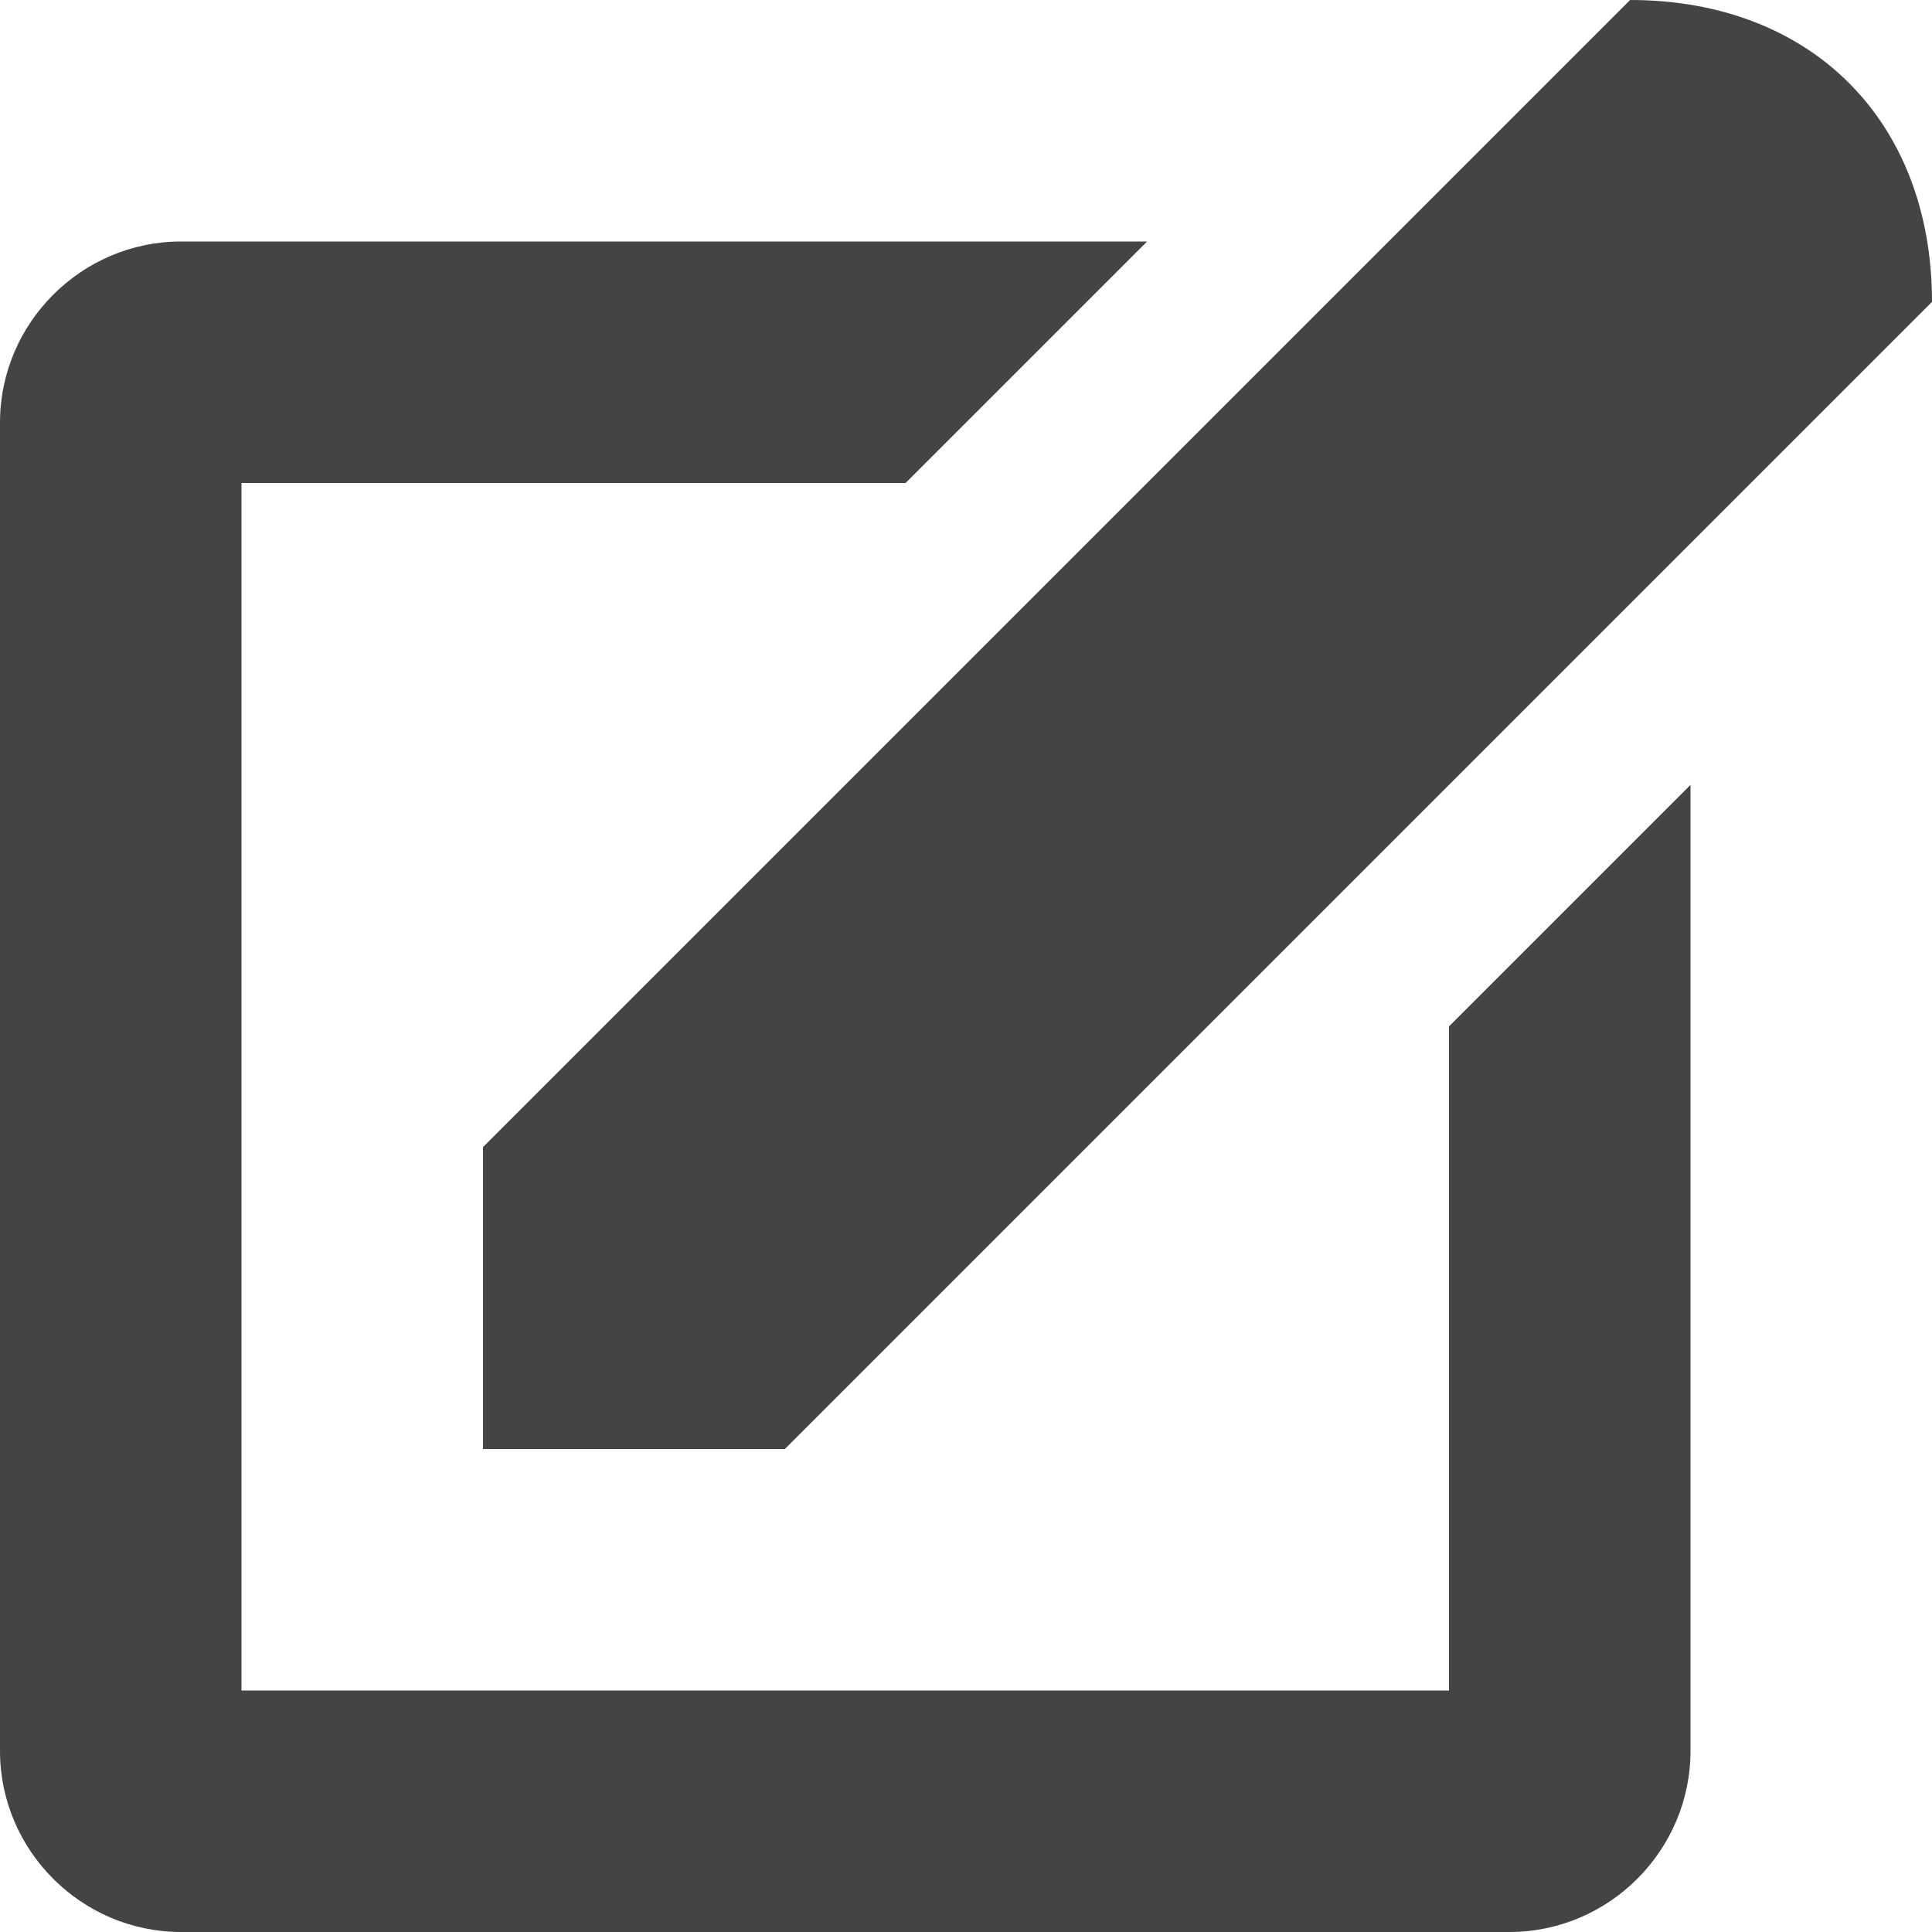 <?xml version="1.0" encoding="utf-8"?>
<!-- Generated by IcoMoon.io -->
<!DOCTYPE svg PUBLIC "-//W3C//DTD SVG 1.1//EN" "http://www.w3.org/Graphics/SVG/1.1/DTD/svg11.dtd">
<svg version="1.1" xmlns="http://www.w3.org/2000/svg" xmlns:xlink="http://www.w3.org/1999/xlink" width="32" height="32" viewBox="0 0 32 32">
<path fill="#444444" d="M24 17v11h-20v-20h11l4-4h-16c-1.65 0-3 1.35-3 3v22c0 1.65 1.35 3 3 3h22c1.65 0 3-1.35 3-3v-16l-4 4z"></path>
<path fill="#444444" d="M27 0l-19 19v5h5l19-19c0-3-2-5-5-5z"></path>
</svg>
